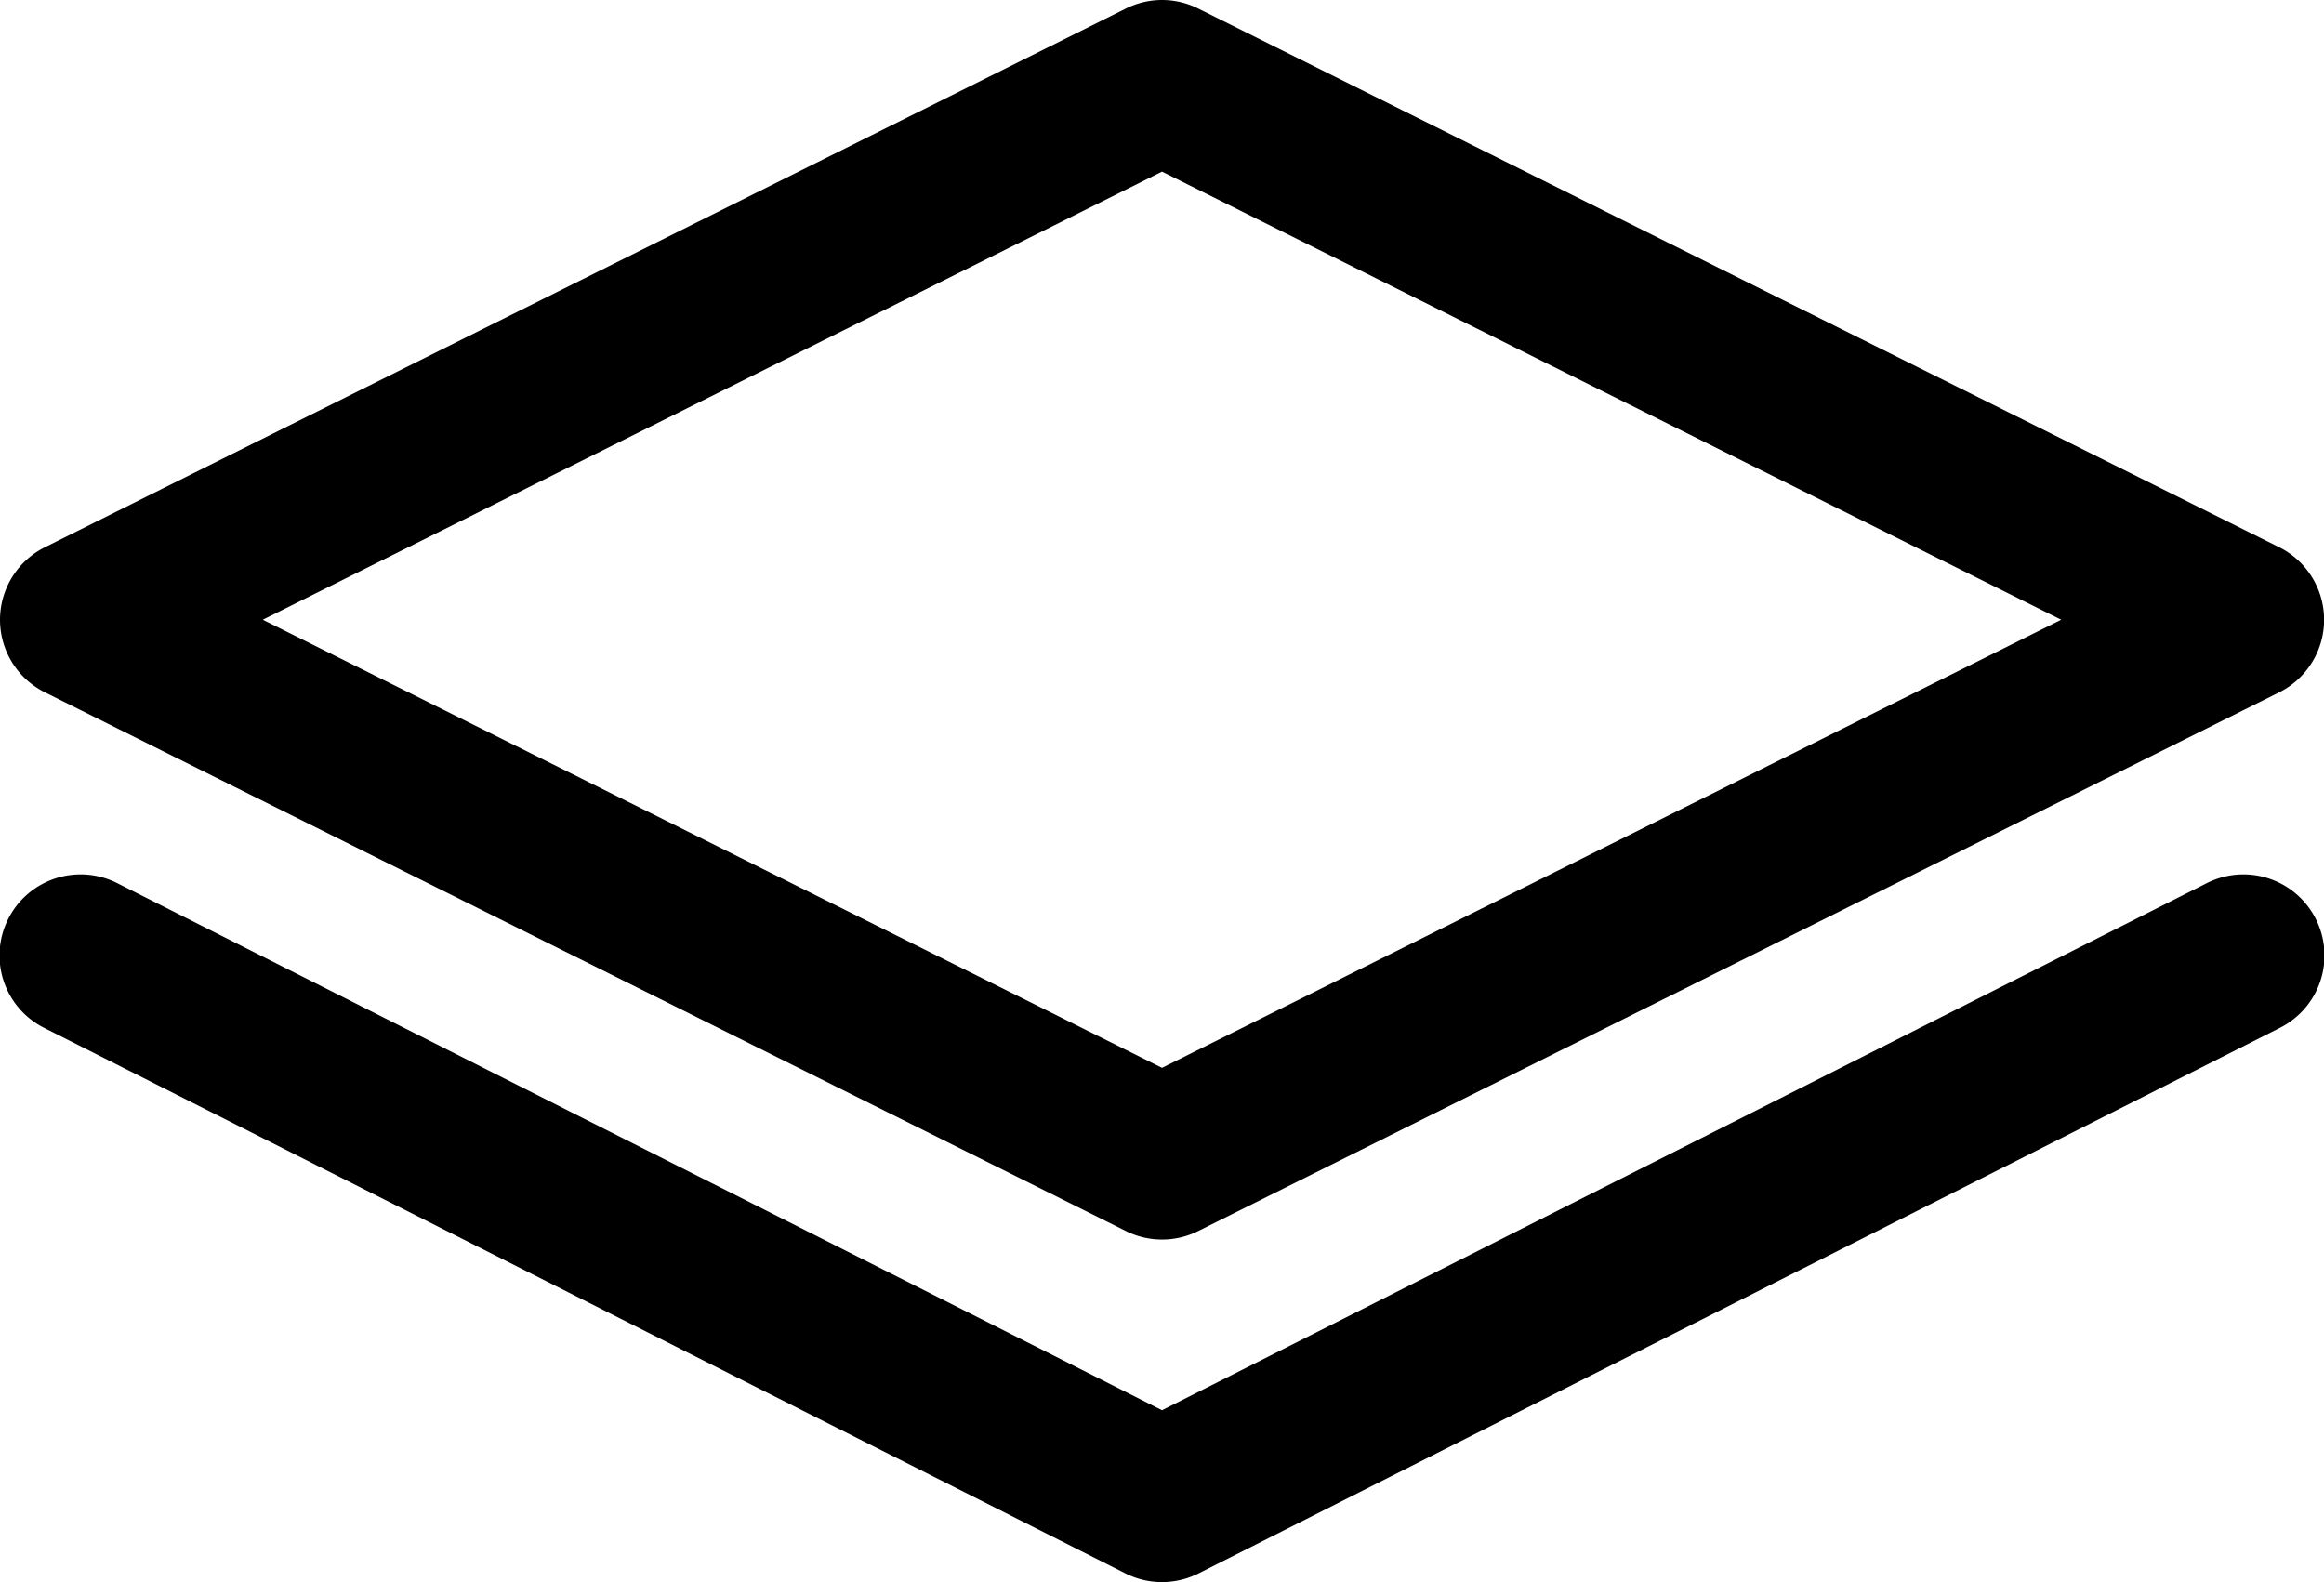 <svg xmlns="http://www.w3.org/2000/svg" width="21.5" height="14.637" viewBox="0 0 21.5 14.637">
  <g id="icon_terreno" data-name="icon / terreno" transform="translate(-1.25 -5.25)">
    <path id="Trazado_20995" data-name="Trazado 20995" d="M11.906,4.057a.75.75,0,0,1,.335.079l10,4.984a.75.75,0,0,1,0,1.343l-10,4.984a.75.75,0,0,1-.669,0l-10-4.984a.75.75,0,0,1,0-1.343l10-4.984A.75.75,0,0,1,11.906,4.057Zm8.319,5.734L11.906,5.645,3.587,9.791l8.319,4.146Z" transform="translate(0.094 1.193)"/>
    <path id="Trazado_20996" data-name="Trazado 20996" d="M11.906,18.818a.75.75,0,0,1-.338-.08l-10-5.046a.75.75,0,1,1,.676-1.339l9.662,4.875,9.662-4.875a.75.75,0,1,1,.676,1.339l-10,5.046A.75.75,0,0,1,11.906,18.818Z" transform="translate(0.094 1.07)"/>
  </g>
</svg>
